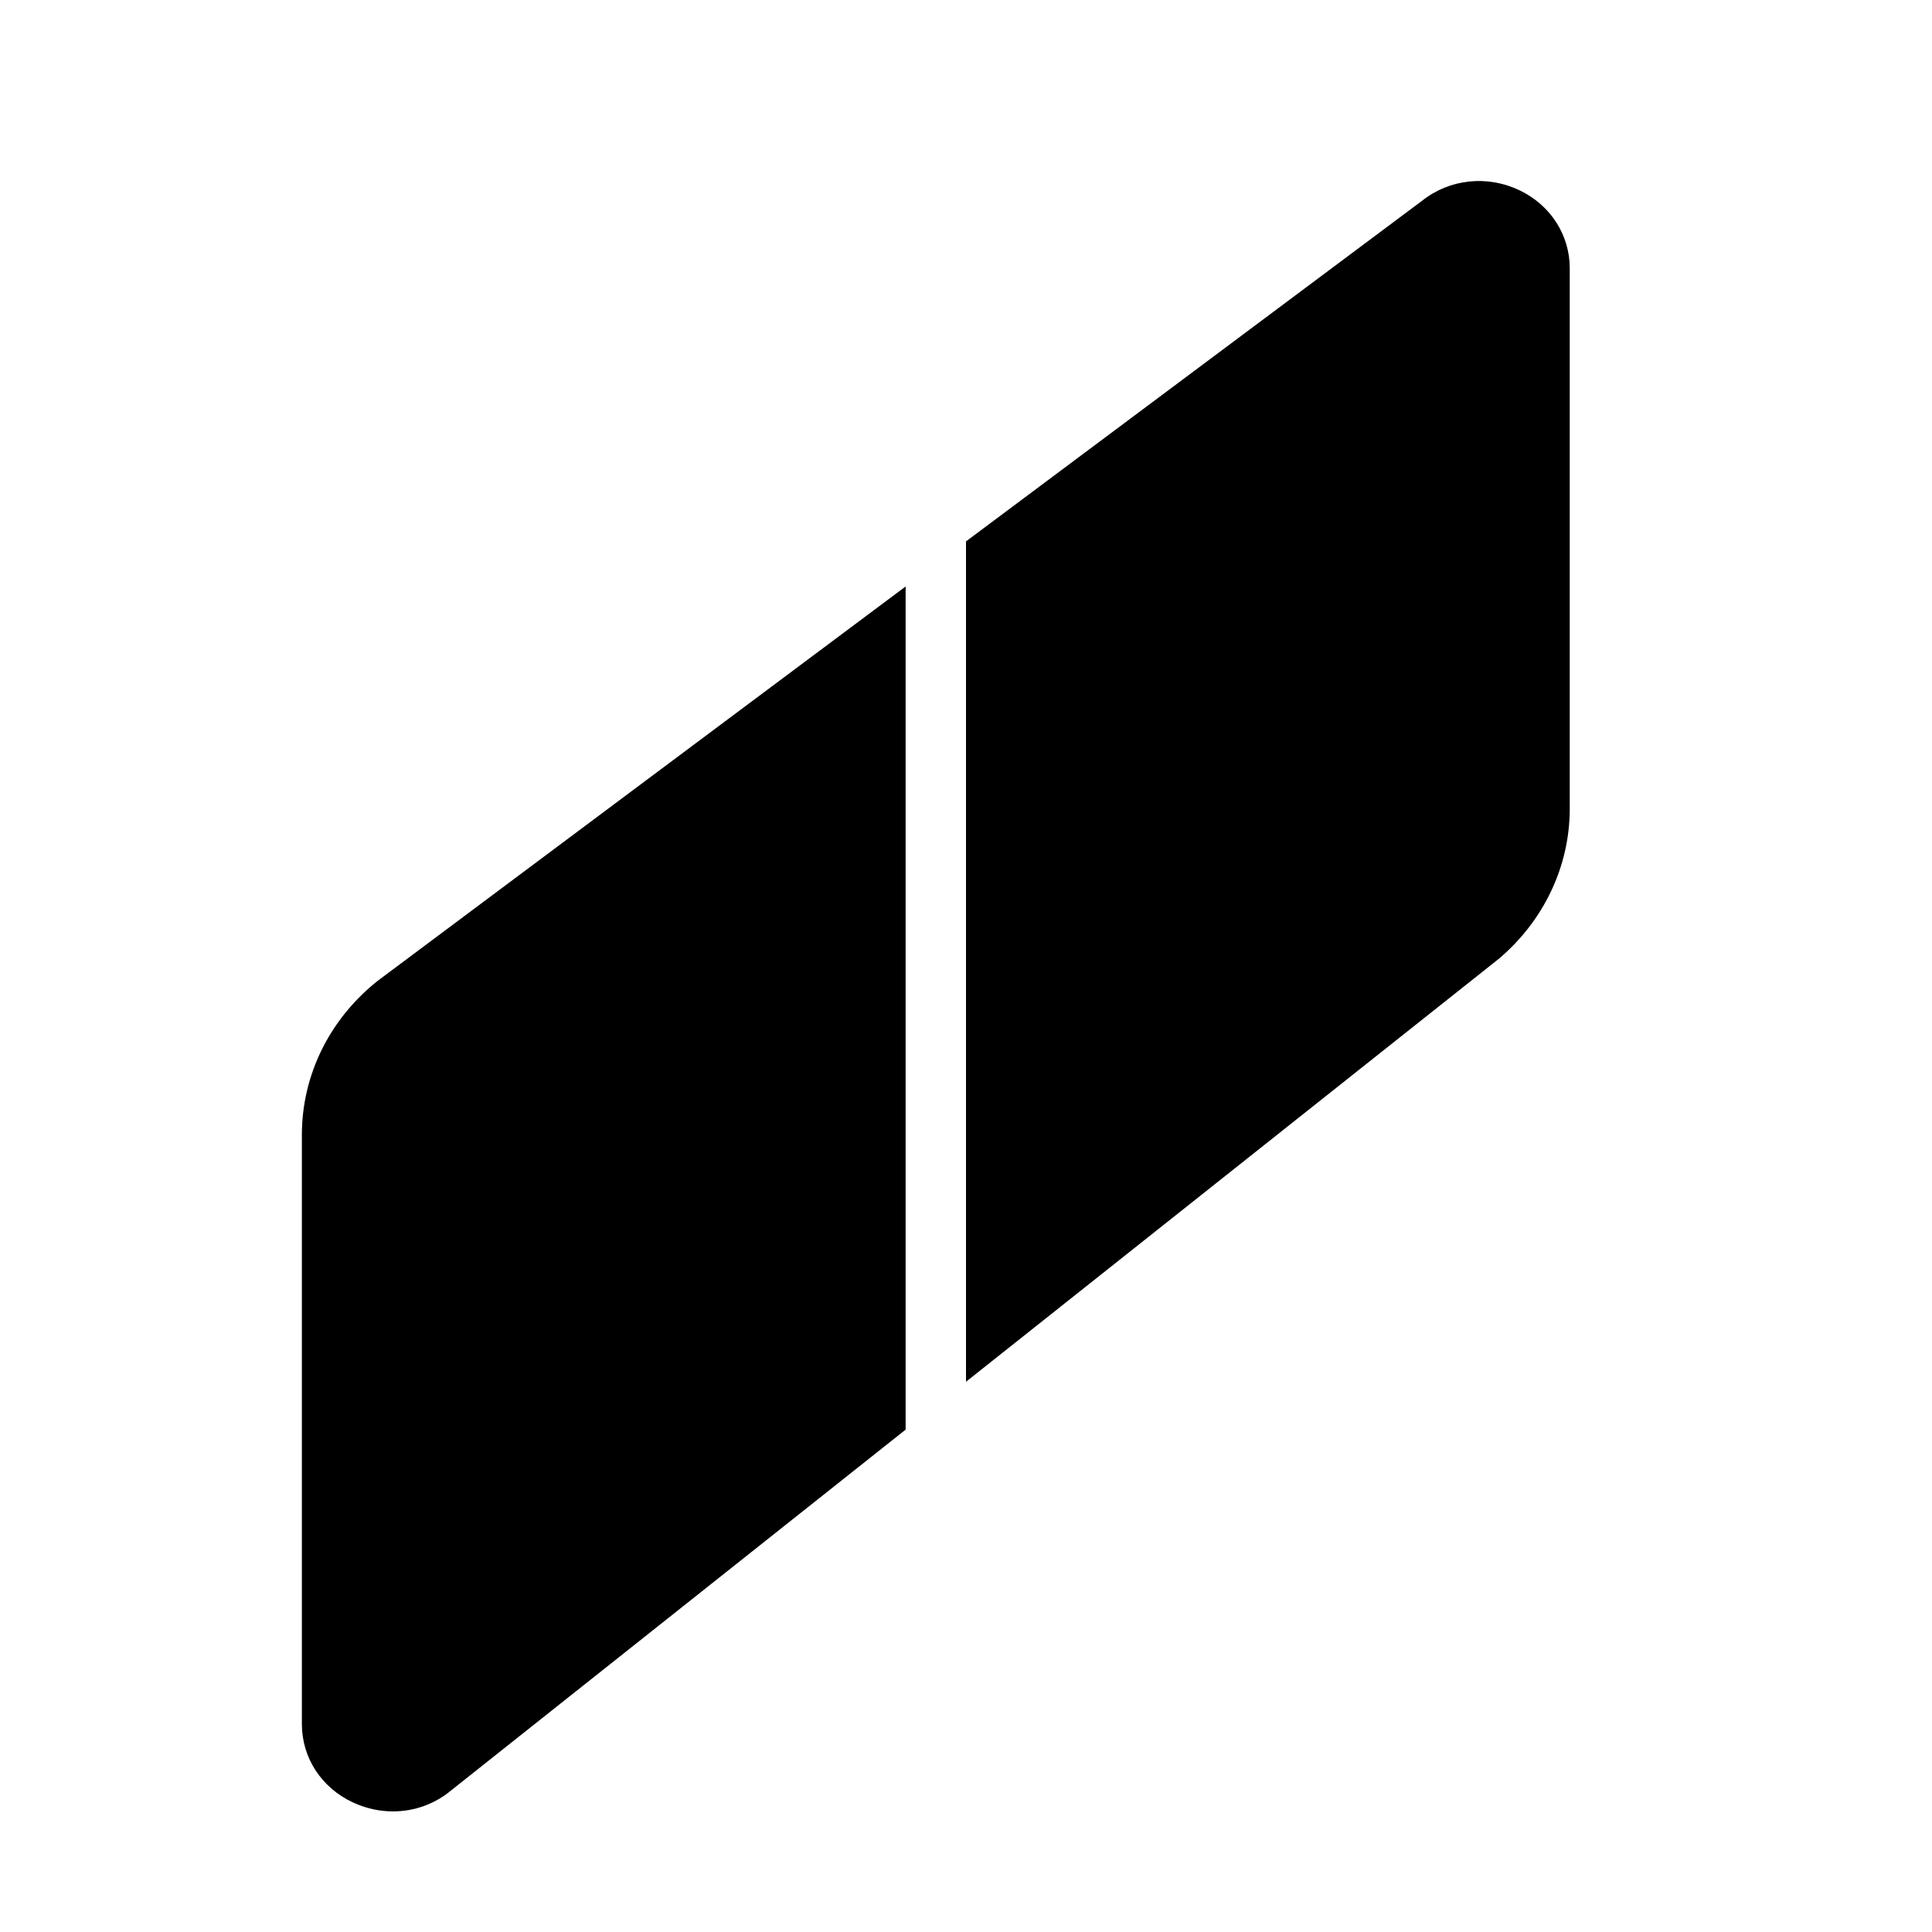 <?xml version="1.0" encoding="UTF-8" standalone="no"?>
<svg width="64px" height="64px" viewBox="0 0 64 64" version="1.1" xmlns="http://www.w3.org/2000/svg" xmlns:xlink="http://www.w3.org/1999/xlink">
    <!-- Generator: Sketch 3.7.2 (28276) - http://www.bohemiancoding.com/sketch -->
    <title>des-eraser-2</title>
    <desc>Created with Sketch.</desc>
    <defs></defs>
    <g id="64px-Glyph" stroke="none" stroke-width="1" fill="none" fill-rule="evenodd">
        <g id="des-eraser-2" fill="#000000">
            <path d="M30,19.428 L12.514,32.489 C10.916,33.756 10,35.616 10,37.593 L10,57.113 C10,58.228 10.647,59.221 11.69,59.707 C12.119,59.907 12.572,60.005 13.019,60.005 C13.721,60.005 14.405,59.763 14.956,59.3 L30,47.358 L30,19.428 Z" id="Fill-228"></path>
            <path d="M50.351,6.311 C49.274,5.79 48.022,5.926 47.114,6.646 L32,17.934 L32,45.772 L49.646,31.765 C51.142,30.503 52,28.692 52,26.791 L52,8.886 C52,7.79 51.369,6.803 50.351,6.311" id="Fill-230"></path>
        </g>
    </g>
</svg>